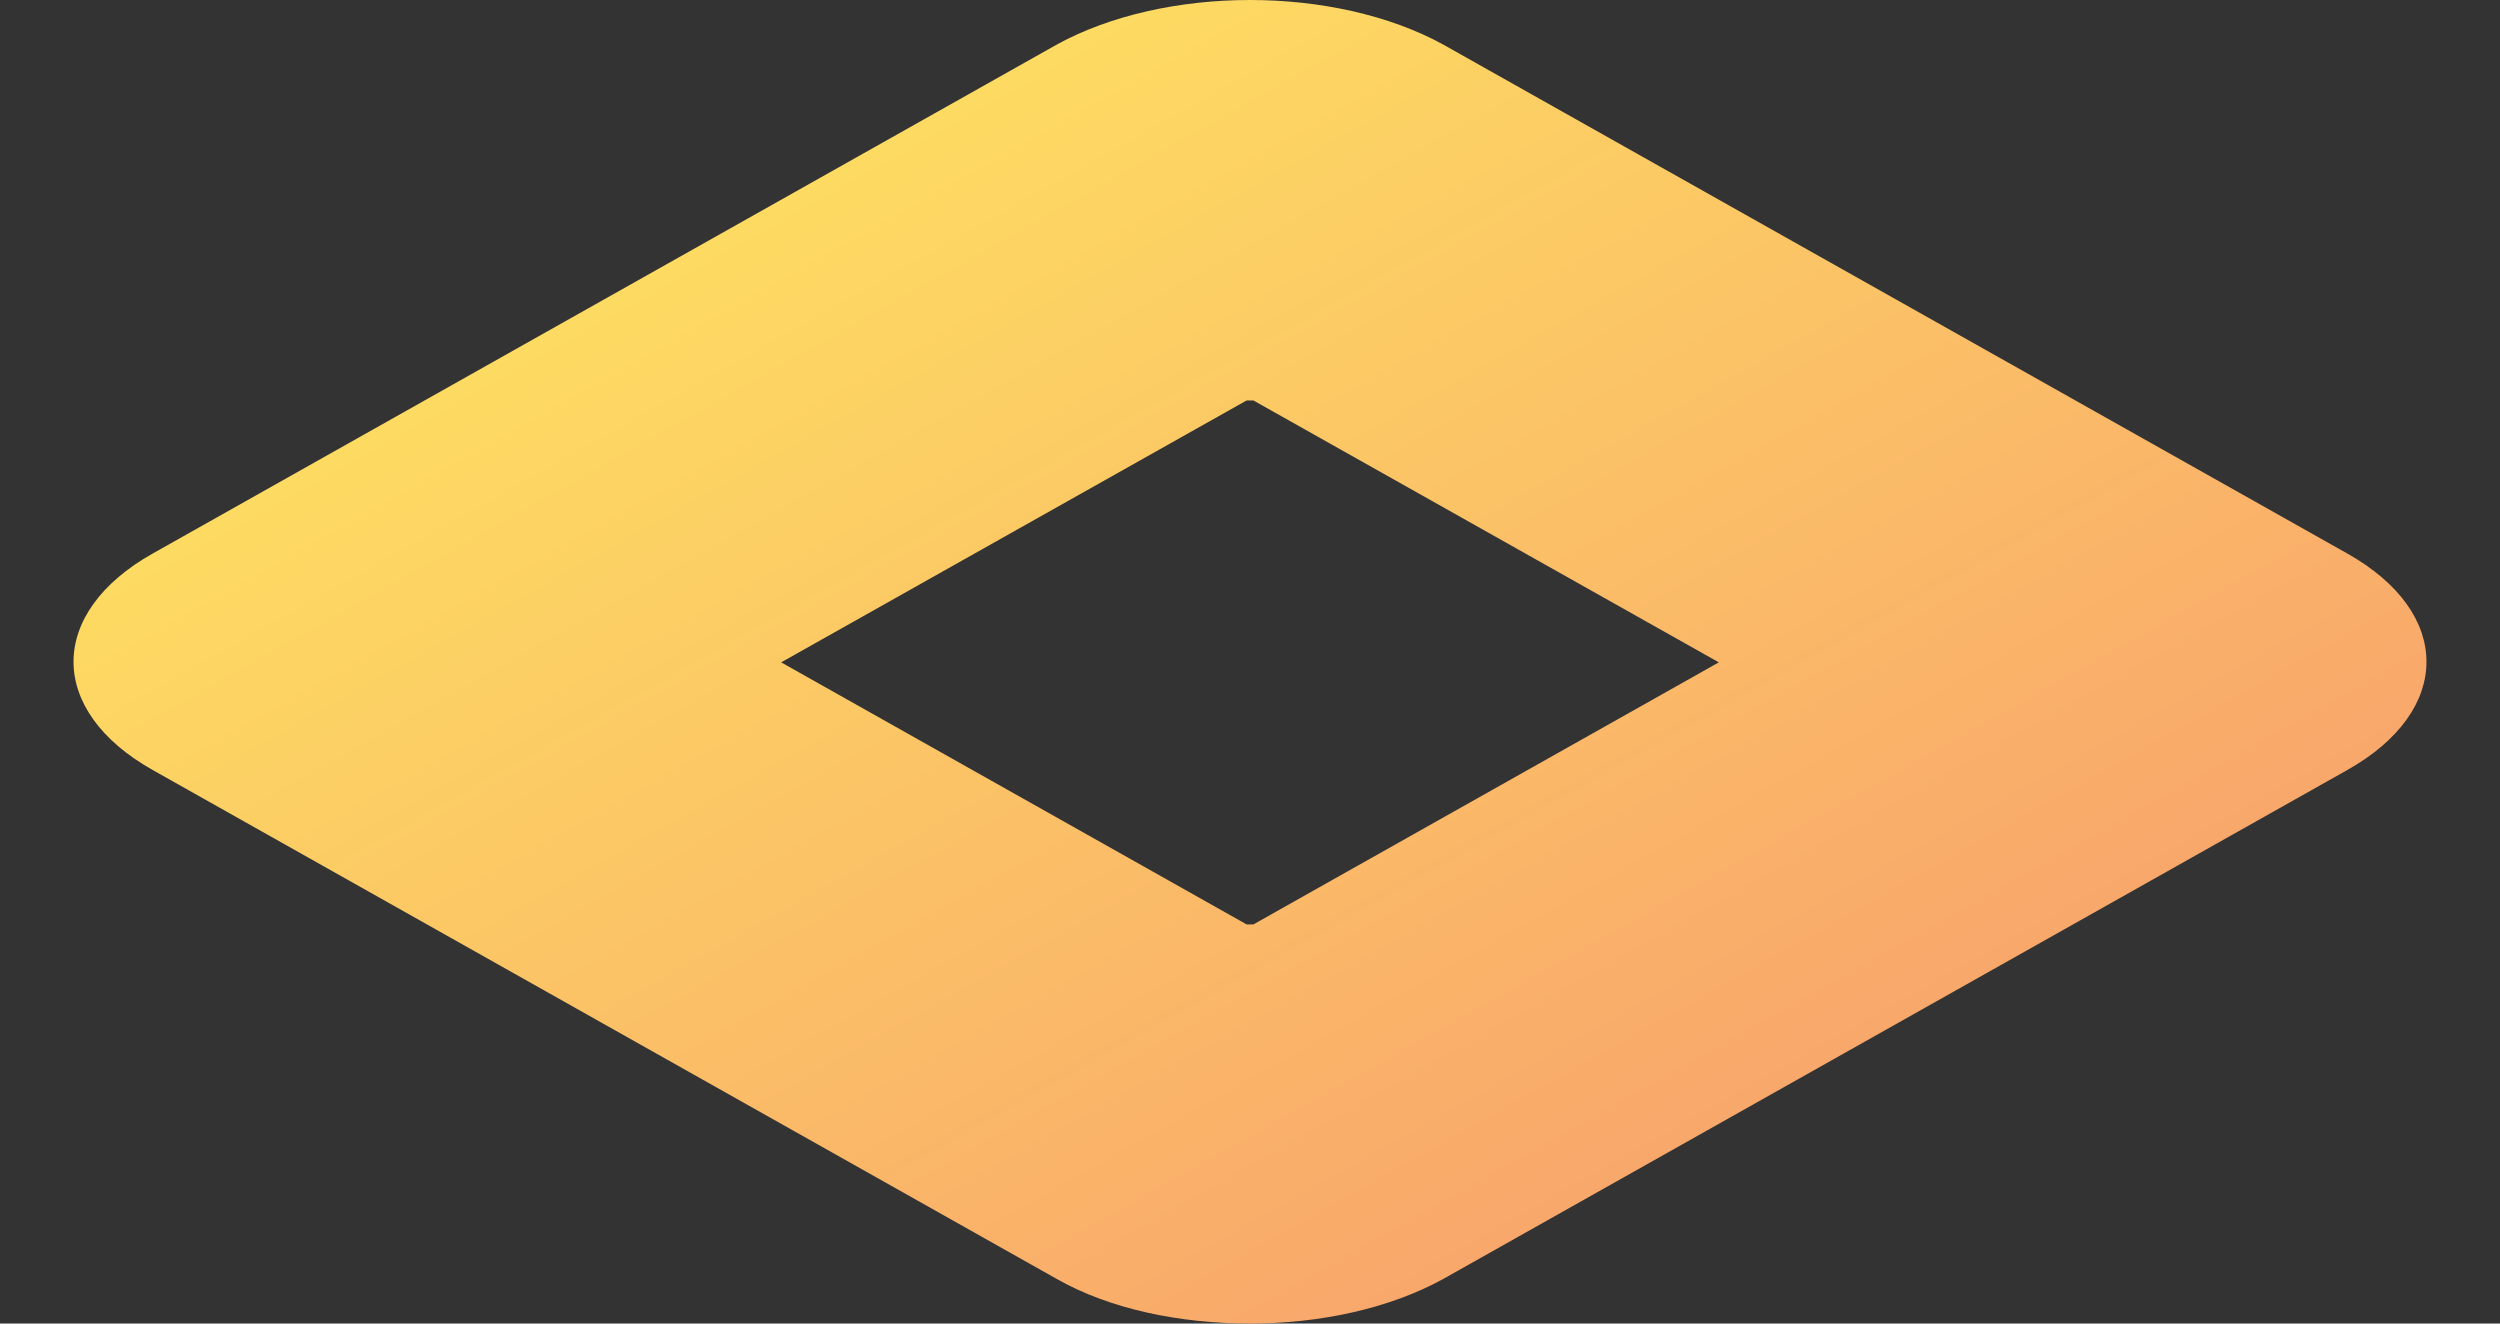<svg width="17" height="9" viewBox="0 0 17 9" fill="none" xmlns="http://www.w3.org/2000/svg">
<rect x="0" y="0" width="17" height="9" fill="#333333" stroke="none"/>
<path d="M8.5 2.723C8.509 2.723 8.518 2.723 8.523 2.723L11.688 4.504L8.523 6.286C8.514 6.286 8.509 6.286 8.5 6.286C8.491 6.286 8.482 6.286 8.477 6.286L5.312 4.504L8.477 2.723C8.482 2.723 8.491 2.723 8.5 2.723ZM8.5 0C8.026 0 7.553 0.102 7.188 0.302L1.04 3.763C0.32 4.167 0.32 4.833 1.04 5.237L7.188 8.698C7.548 8.902 8.022 9 8.5 9C8.978 9 9.447 8.898 9.812 8.698L15.96 5.237C16.68 4.833 16.68 4.167 15.96 3.763L9.812 0.302C9.447 0.102 8.974 0 8.5 0Z" fill="url(#paint0_linear_570_13813)"/>
<defs>
<linearGradient id="paint0_linear_570_13813" x1="0.5" y1="0" x2="8.191" y2="13.674" gradientUnits="userSpaceOnUse">
<stop stop-color="#FFEF5E"/>
<stop offset="1" stop-color="#F7936F"/>
</linearGradient>
</defs>
</svg>
